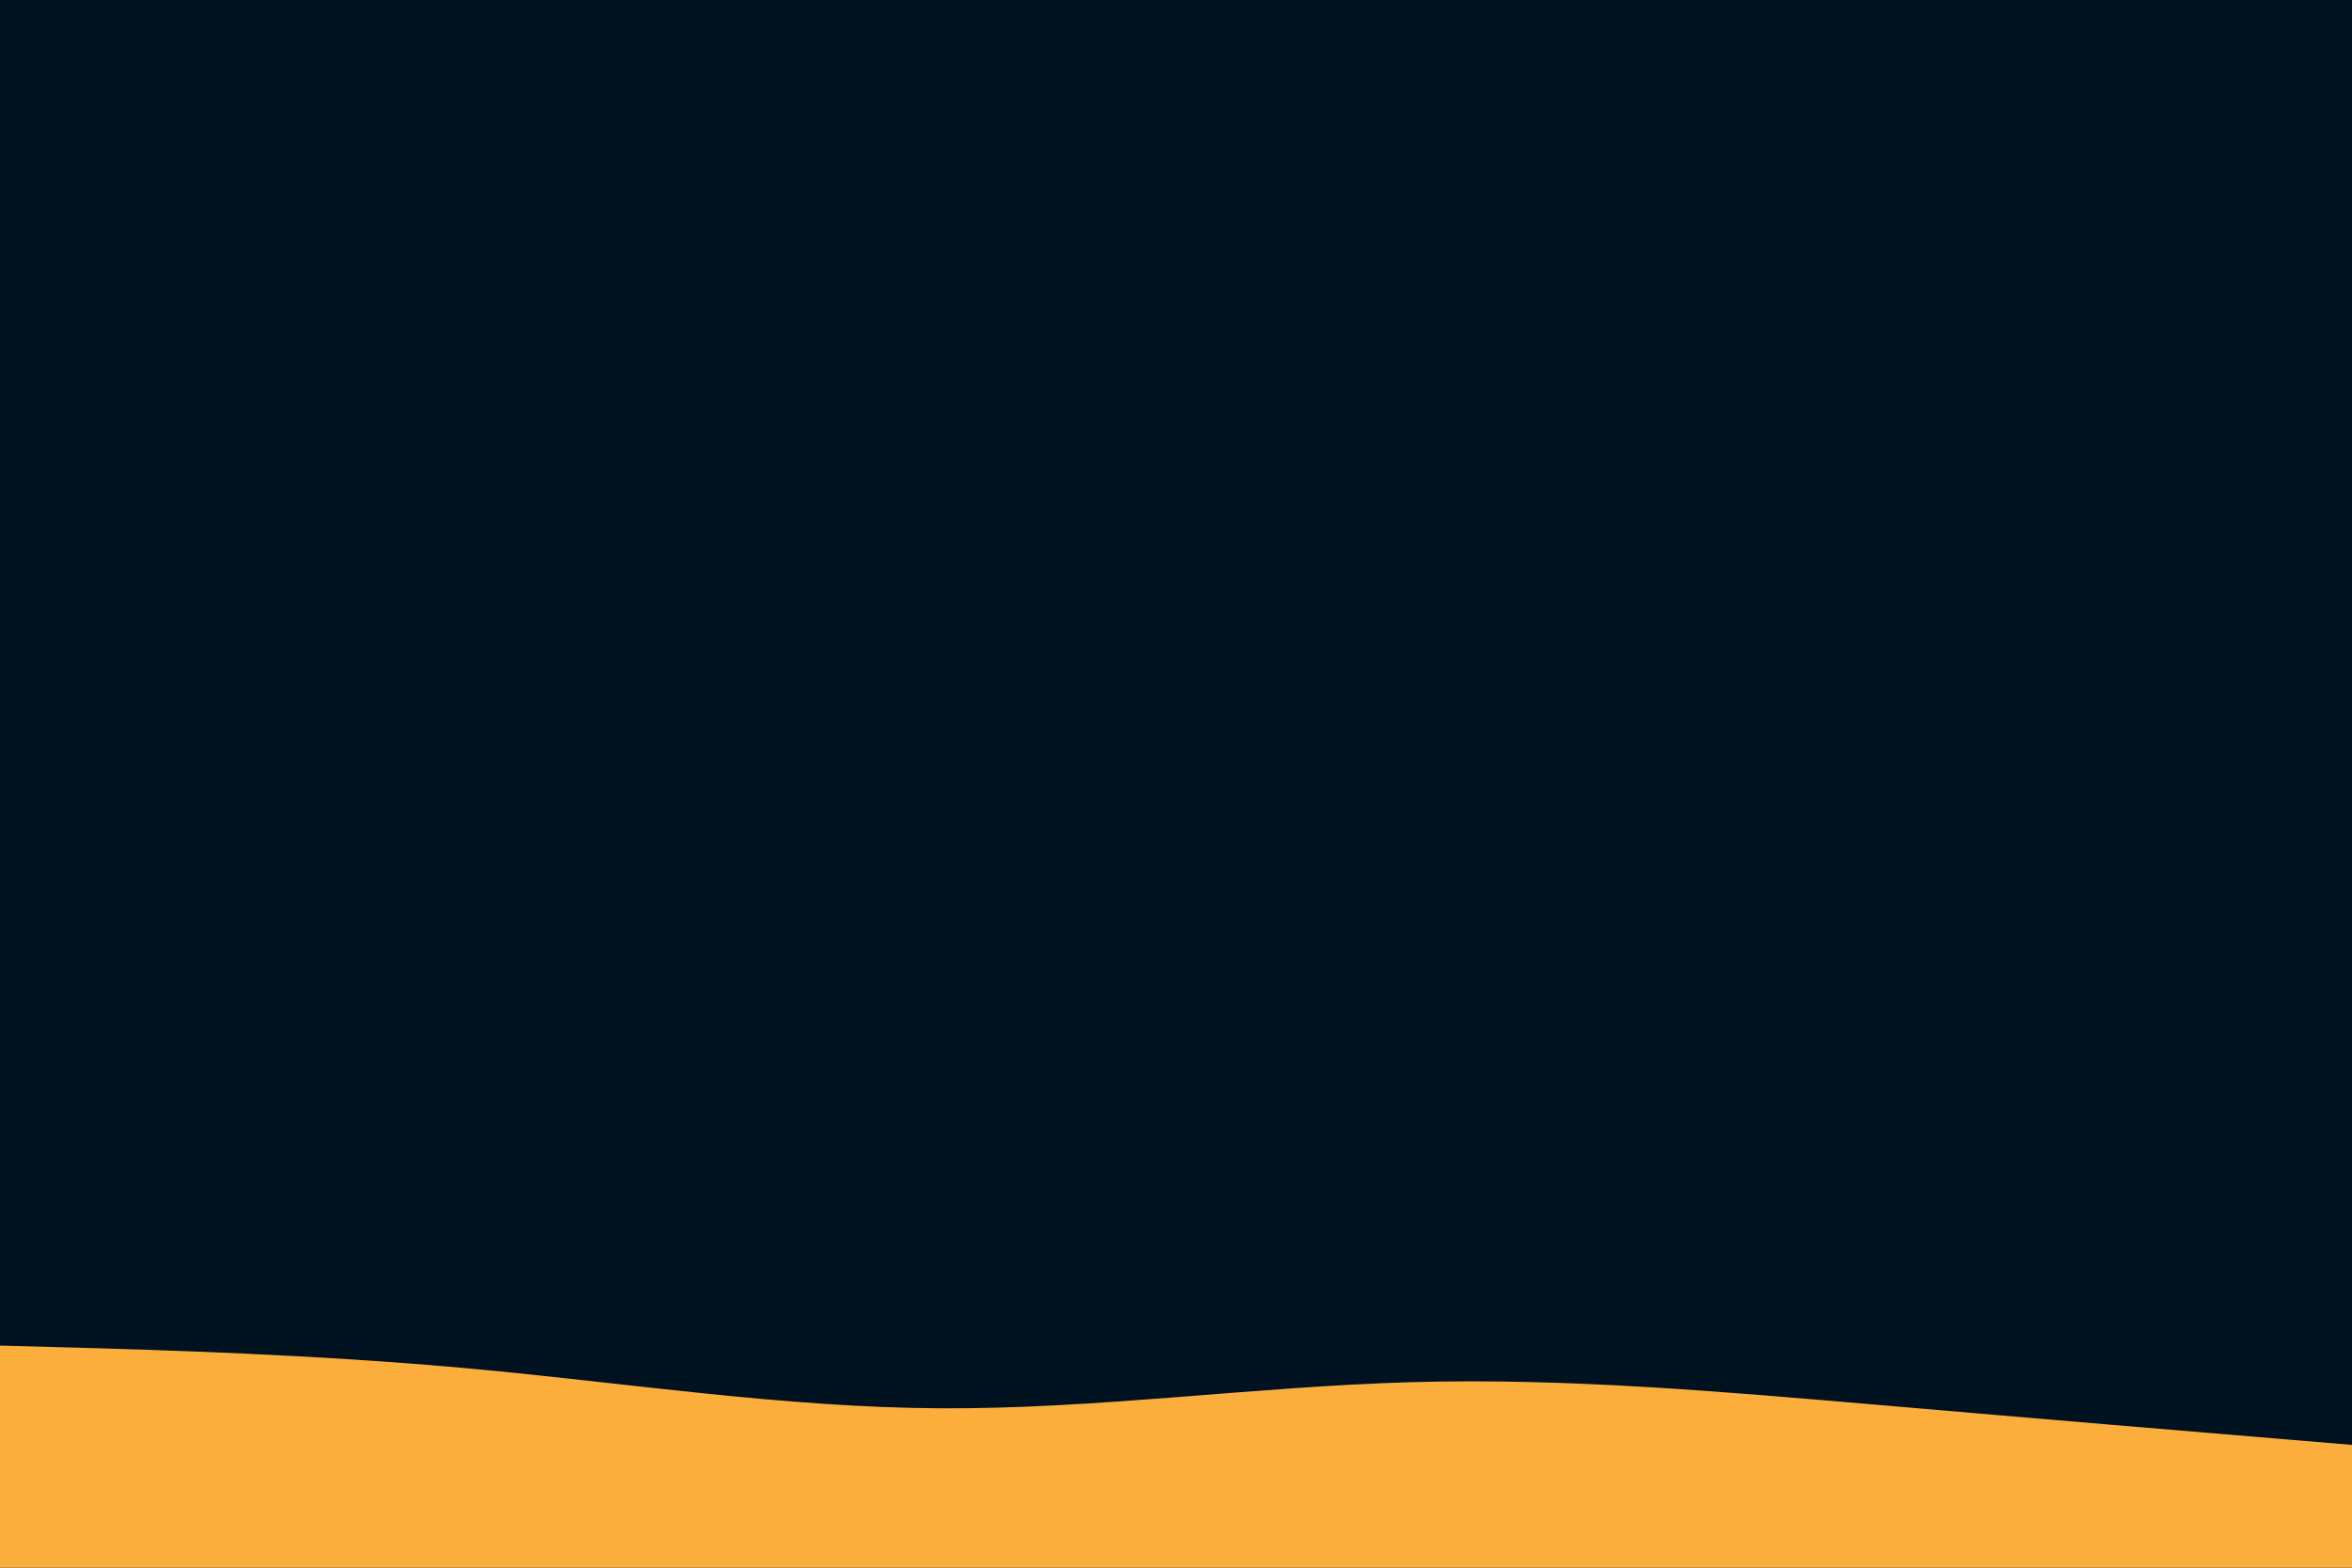 <svg id="visual" viewBox="0 0 900 600" width="900" height="600" xmlns="http://www.w3.org/2000/svg" xmlns:xlink="http://www.w3.org/1999/xlink" version="1.1"><rect x="0" y="0" width="900" height="600" fill="#001220"></rect><path d="M0 515L30 515.8C60 516.7 120 518.3 180 523.8C240 529.3 300 538.7 360 539C420 539.3 480 530.7 540 529C600 527.3 660 532.7 720 537.8C780 543 840 548 870 550.5L900 553L900 601L870 601C840 601 780 601 720 601C660 601 600 601 540 601C480 601 420 601 360 601C300 601 240 601 180 601C120 601 60 601 30 601L0 601Z" fill="#FBAE3C" stroke-linecap="round" stroke-linejoin="miter"></path></svg>
